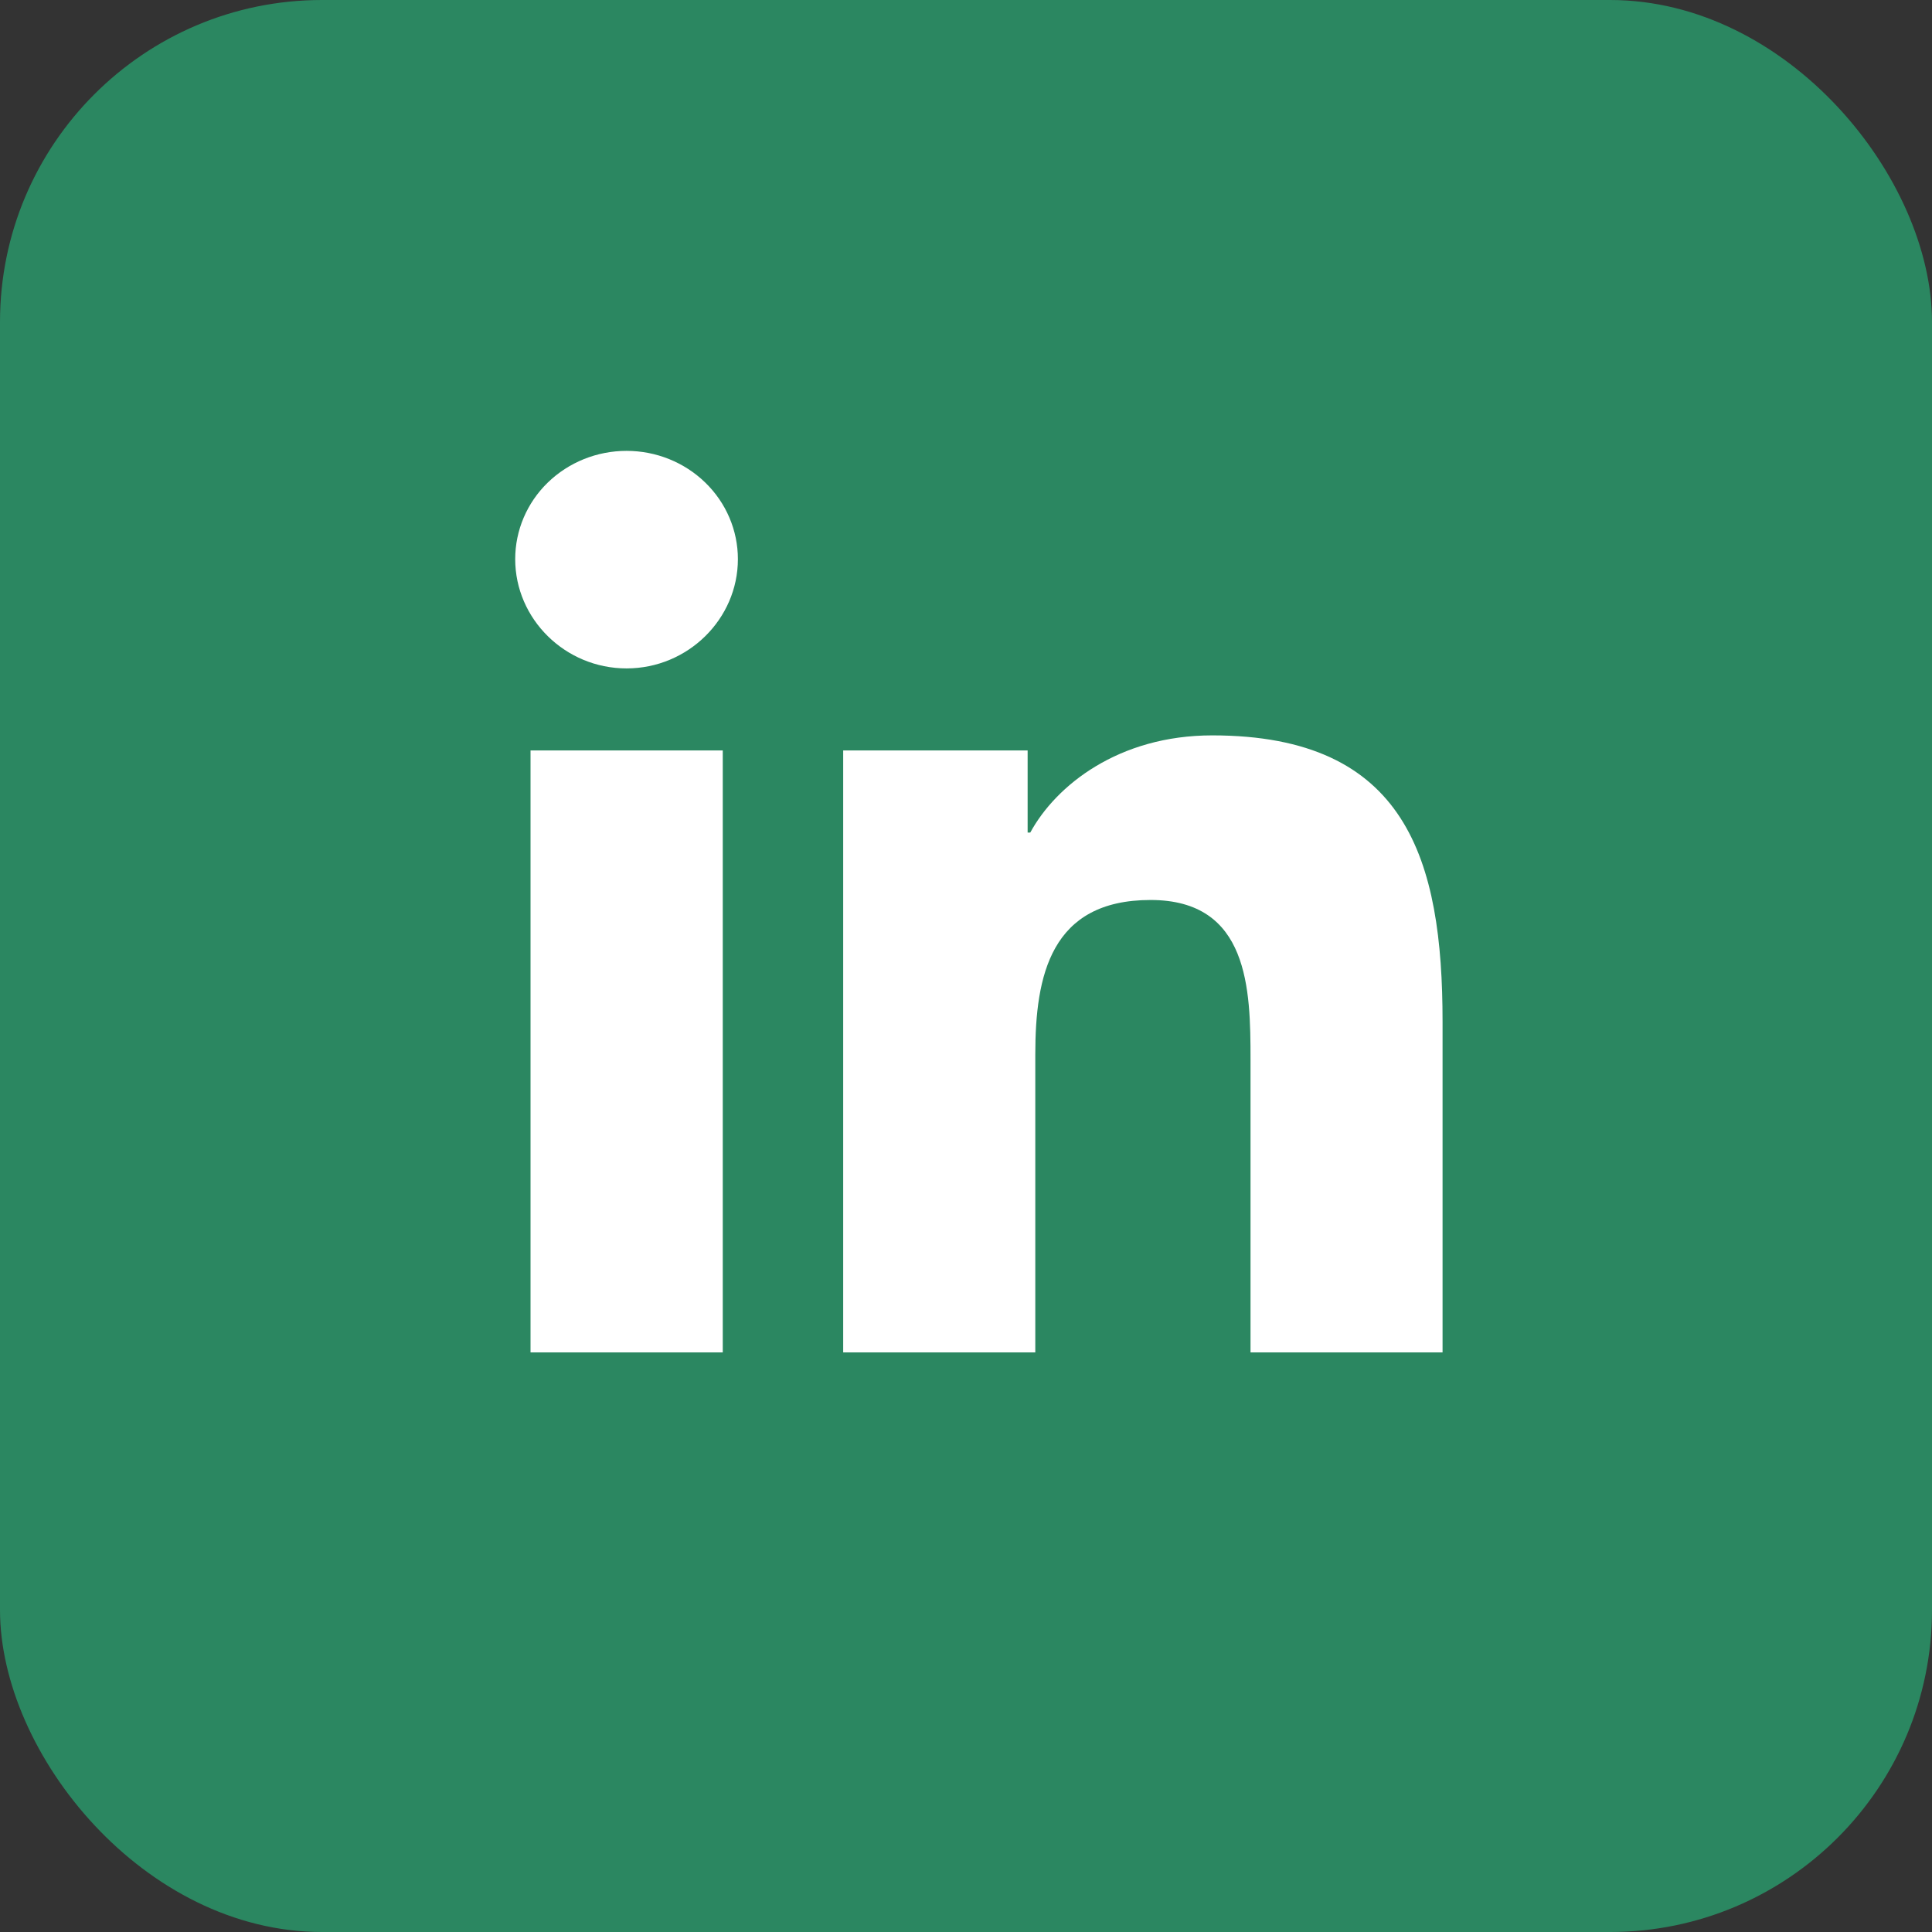 <svg width="30" height="30" viewBox="0 0 30 30" fill="none" xmlns="http://www.w3.org/2000/svg">
<rect x="0" y="0" width="30" height="30" fill="#333333" stroke="none"/>
<rect width="30" height="30" rx="5" fill="#2B8761"/>
<g clip-path="url(#clip0_37_48)">
<path d="M11.223 21H8.238V11.653H11.223V21ZM9.729 10.379C8.774 10.379 8 9.61 8 8.682C8 8.236 8.182 7.808 8.506 7.493C8.831 7.178 9.27 7.001 9.729 7.001C10.188 7.001 10.627 7.178 10.951 7.493C11.276 7.808 11.458 8.236 11.458 8.682C11.458 9.61 10.683 10.379 9.729 10.379ZM22.397 21H19.418V16.45C19.418 15.366 19.395 13.975 17.866 13.975C16.313 13.975 16.076 15.153 16.076 16.372V21H13.093V11.653H15.957V12.928H15.998C16.397 12.194 17.371 11.419 18.823 11.419C21.845 11.419 22.4 13.354 22.4 15.866V21H22.397Z" fill="white"/>
</g>
<defs>
<clipPath id="clip0_37_48">
<rect width="14.4" height="16" fill="white" transform="translate(8 7)"/>
</clipPath>
</defs>
</svg>
